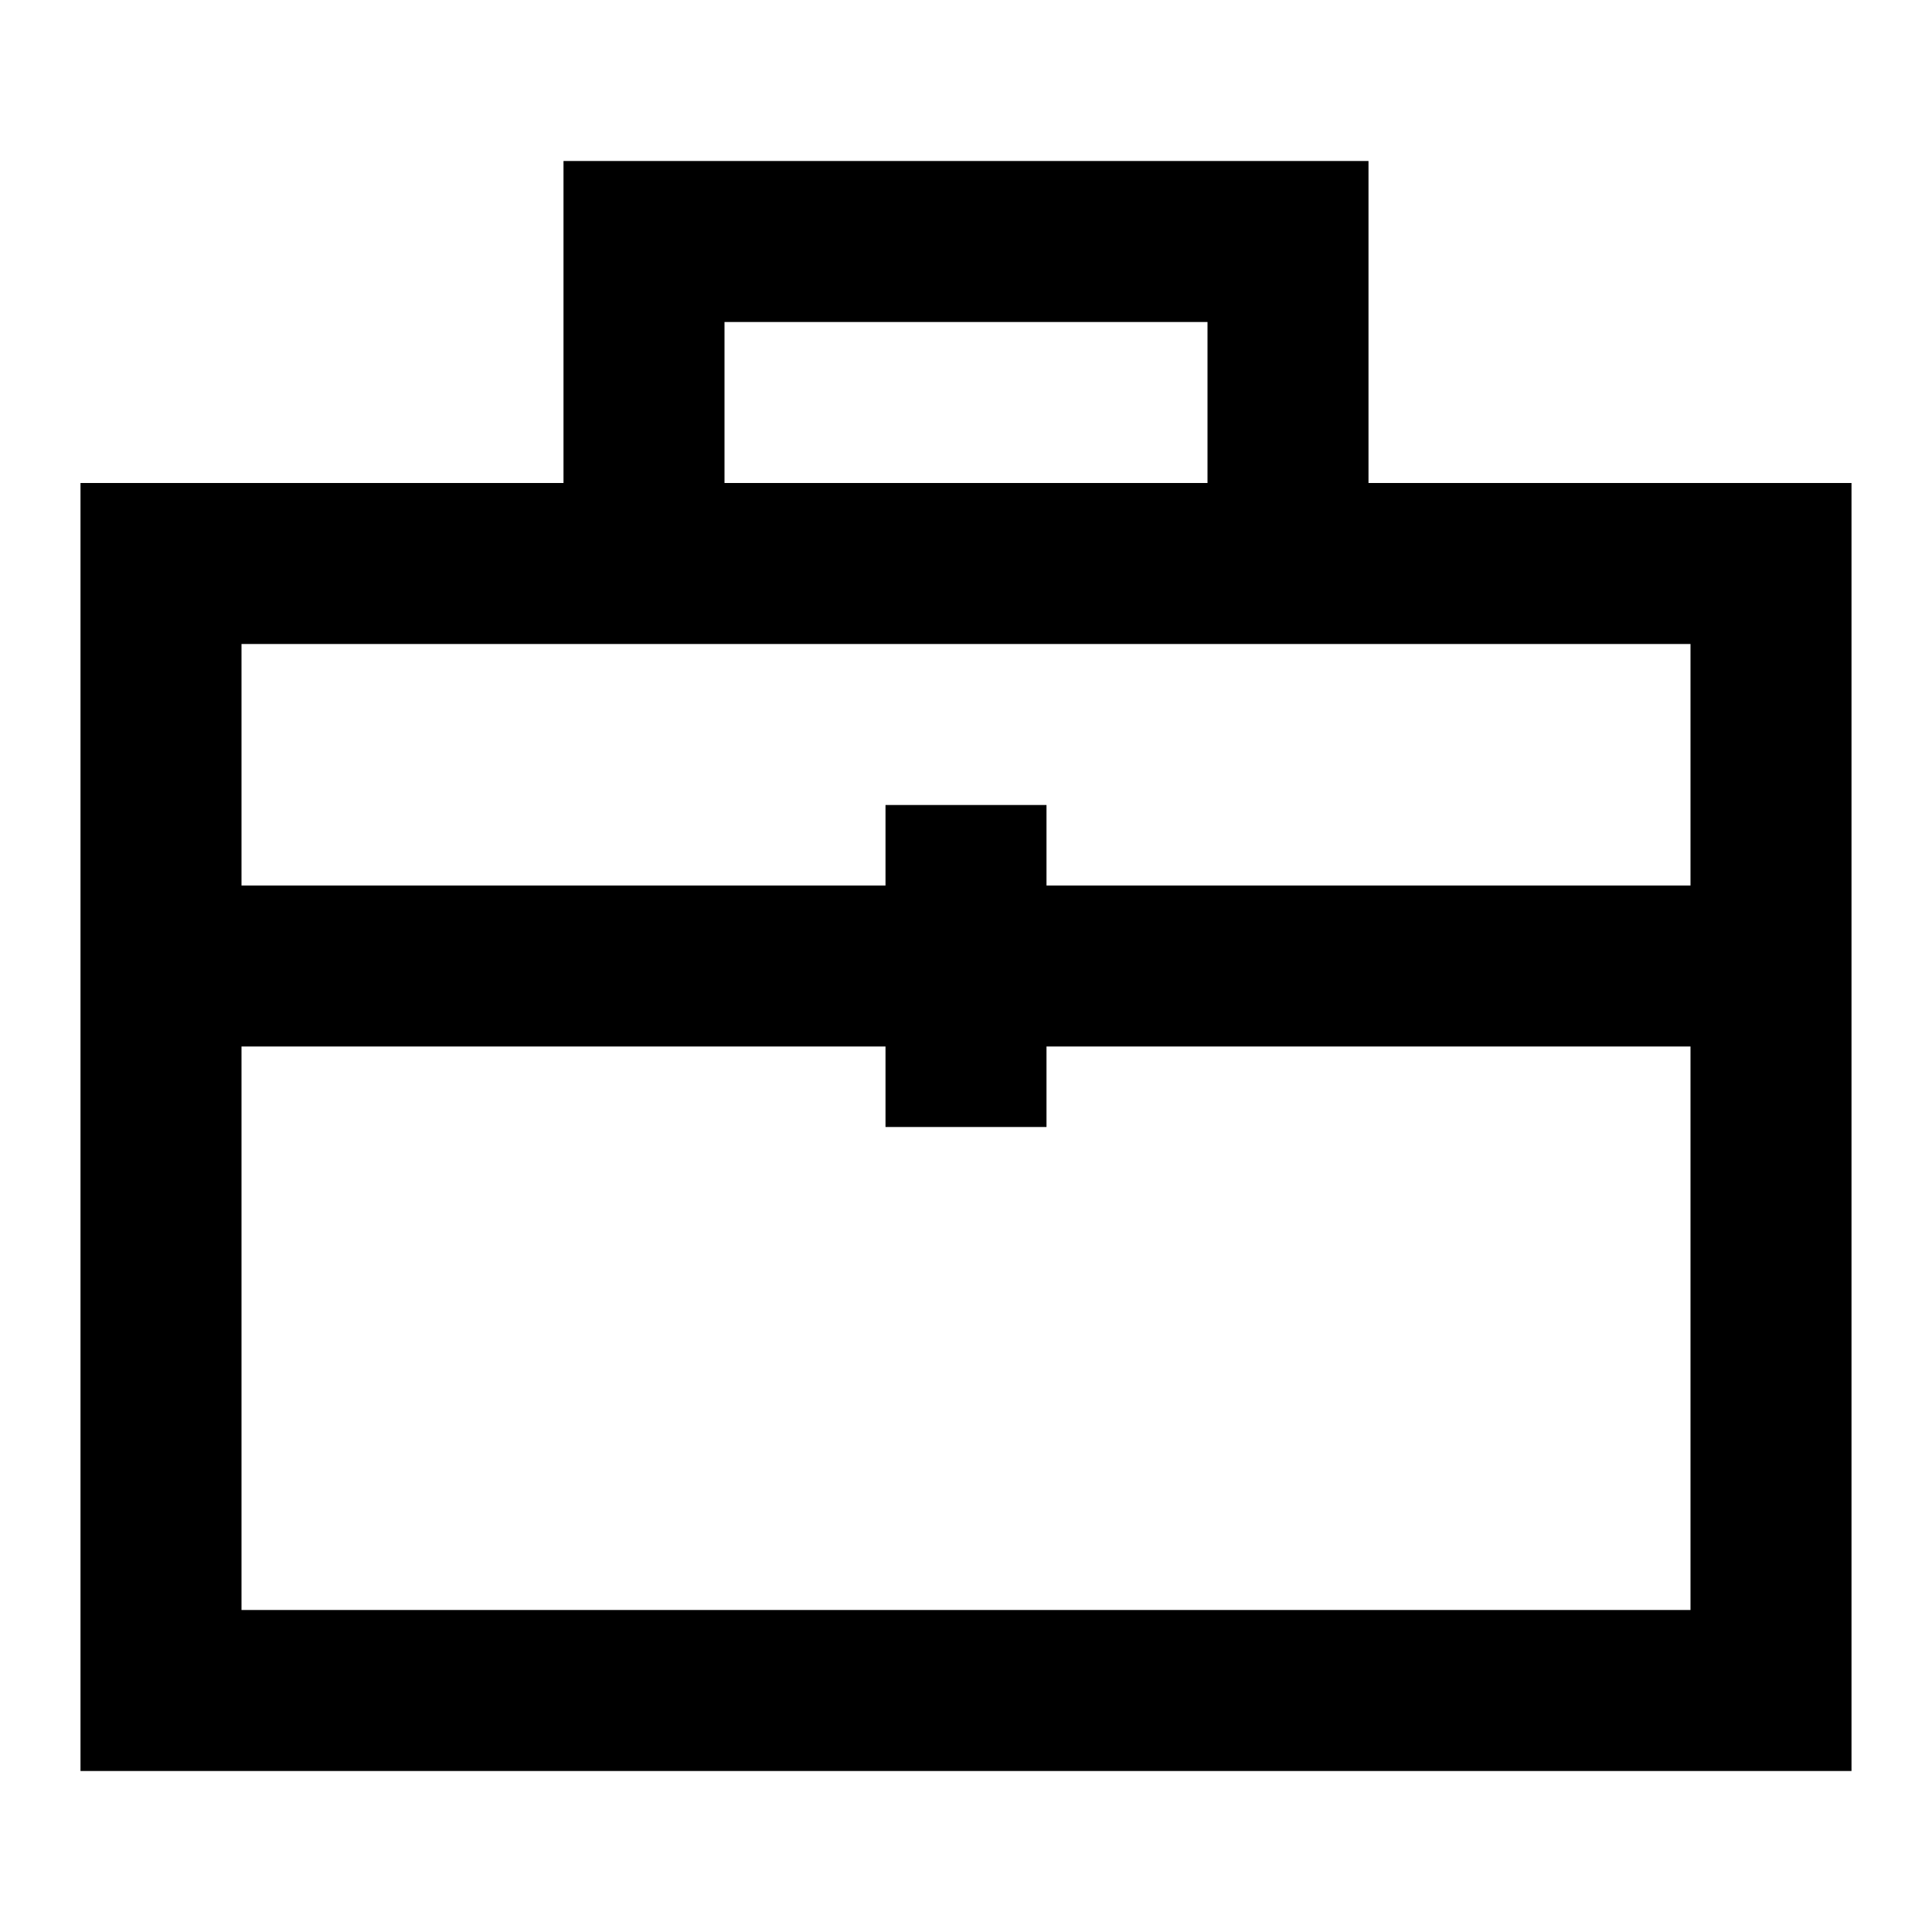 <svg width="24" height="24" viewBox="0 0 24 24" fill="none" xmlns="http://www.w3.org/2000/svg">
<path fill-rule="evenodd" clip-rule="evenodd" d="M7 2H17V6H23V22H1V6H7V2ZM9 6H15V4H9V6ZM3 13V20H21V13H13V14H11V13H3ZM11 11H3V8H21V11H13V10H11V11Z" fill="black"/>
</svg>
